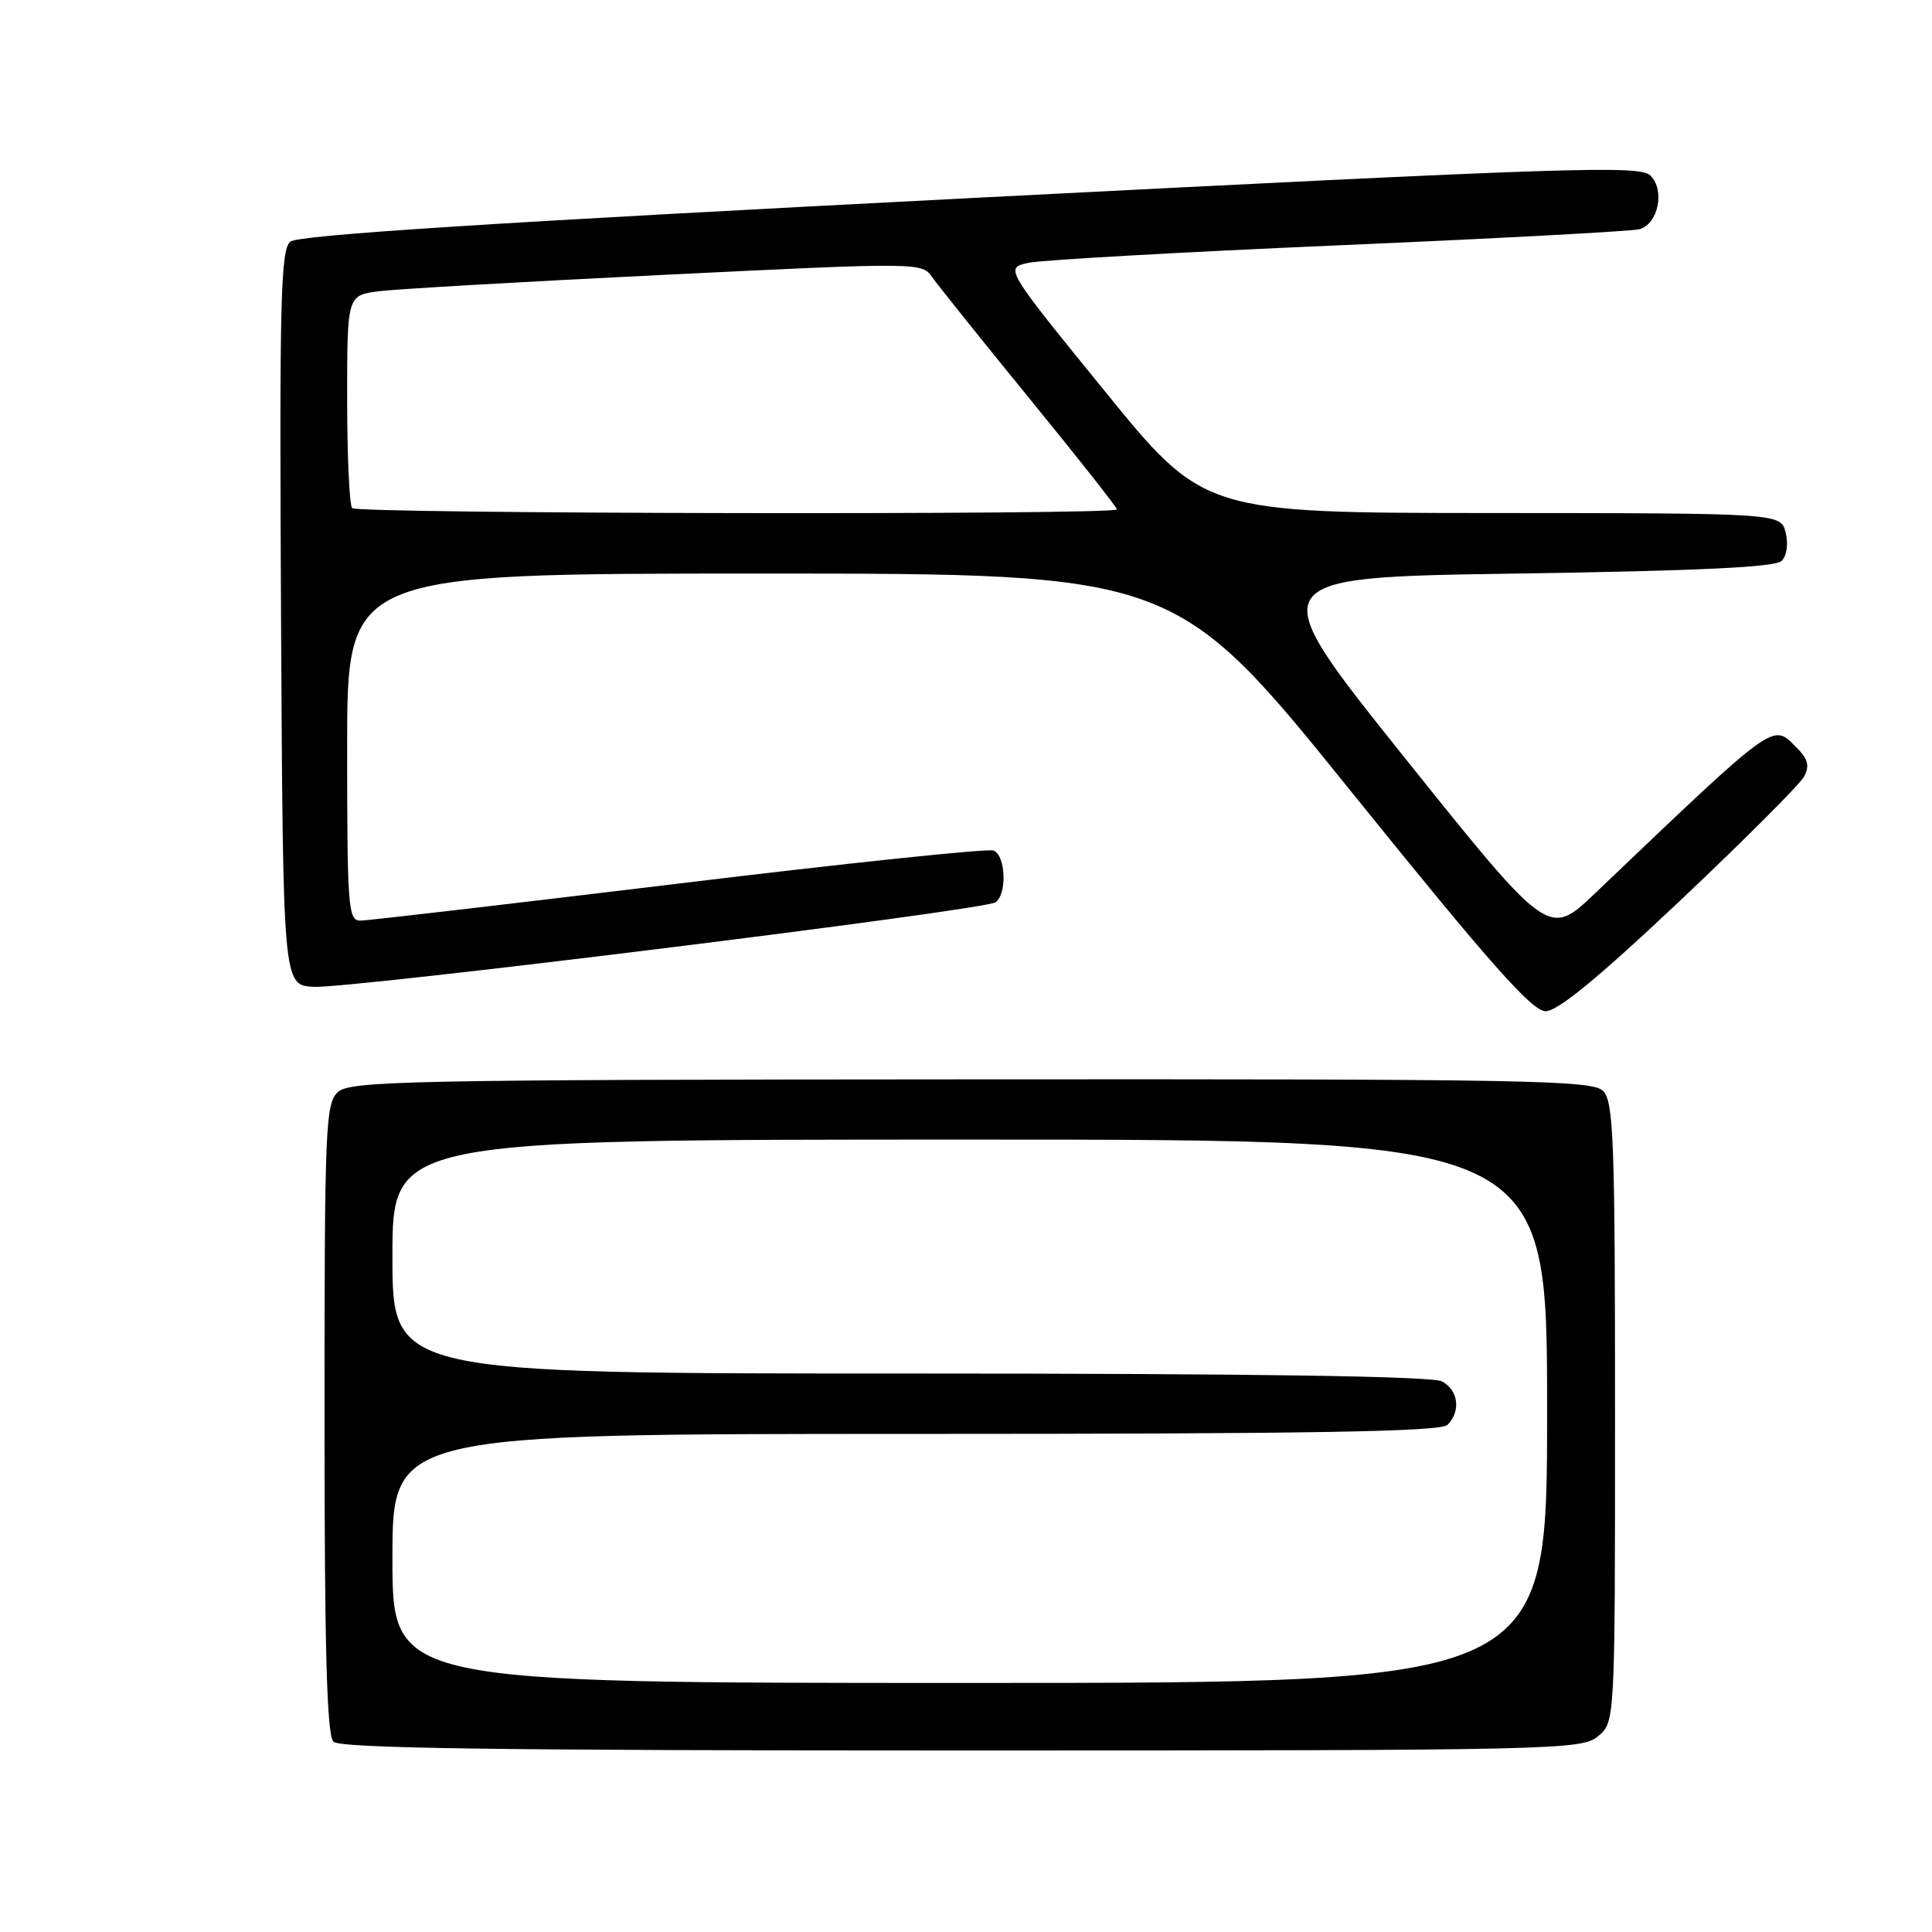 <?xml version="1.0" encoding="UTF-8" standalone="no"?>
<!DOCTYPE svg PUBLIC "-//W3C//DTD SVG 1.1//EN" "http://www.w3.org/Graphics/SVG/1.1/DTD/svg11.dtd" >
<svg xmlns="http://www.w3.org/2000/svg" xmlns:xlink="http://www.w3.org/1999/xlink" version="1.1" viewBox="0 0 256 256">
 <g >
 <path fill="currentColor"
d=" M 211.75 230.06 C 214.00 228.18 214.00 228.18 214.00 187.16 C 214.00 151.02 213.81 145.95 212.41 144.55 C 210.99 143.13 202.43 142.97 128.70 143.02 C 54.44 143.06 46.41 143.22 44.79 144.69 C 43.12 146.20 43.00 149.20 43.00 187.95 C 43.00 218.58 43.31 229.91 44.18 230.78 C 45.06 231.66 65.78 231.95 127.43 231.95 C 206.34 231.95 209.59 231.87 211.75 230.06 Z  M 222.58 119.38 C 231.10 111.33 238.51 103.92 239.05 102.90 C 239.81 101.48 239.57 100.57 238.05 99.05 C 234.82 95.82 235.61 95.24 211.35 118.37 C 205.21 124.23 205.21 124.23 186.10 100.37 C 166.99 76.50 166.99 76.50 200.95 76.00 C 225.06 75.64 235.24 75.16 236.08 74.32 C 236.76 73.64 236.98 72.06 236.61 70.57 C 235.96 68.00 235.96 68.00 197.73 67.98 C 159.50 67.96 159.50 67.96 146.31 51.73 C 133.11 35.50 133.11 35.50 136.31 34.82 C 138.06 34.45 156.60 33.40 177.50 32.50 C 198.40 31.60 216.29 30.64 217.25 30.37 C 219.73 29.66 220.64 25.21 218.70 23.27 C 217.30 21.87 208.72 22.15 128.55 26.25 C 65.49 29.48 39.53 31.14 38.47 32.02 C 37.18 33.09 37.02 39.80 37.24 81.88 C 37.50 130.50 37.50 130.50 41.50 130.76 C 46.02 131.06 130.15 120.64 131.88 119.57 C 133.46 118.60 133.28 113.32 131.65 112.70 C 130.91 112.41 112.12 114.38 89.90 117.08 C 67.68 119.77 48.71 121.98 47.75 121.99 C 46.13 122.00 46.00 120.24 46.00 99.00 C 46.00 76.00 46.00 76.00 100.87 76.00 C 155.75 76.00 155.75 76.00 179.12 104.99 C 197.46 127.73 203.00 133.98 204.80 133.99 C 206.40 134.00 211.83 129.53 222.58 119.38 Z  M 52.00 206.50 C 52.00 190.00 52.00 190.00 121.30 190.00 C 173.87 190.00 190.89 189.71 191.80 188.80 C 193.60 187.00 193.25 184.20 191.07 183.04 C 189.79 182.35 165.92 182.00 120.57 182.00 C 52.00 182.00 52.00 182.00 52.00 166.50 C 52.00 151.00 52.00 151.00 128.50 151.00 C 205.00 151.00 205.00 151.00 205.00 187.00 C 205.00 223.00 205.00 223.00 128.50 223.00 C 52.00 223.00 52.00 223.00 52.00 206.50 Z  M 46.67 67.33 C 46.30 66.97 46.00 60.47 46.00 52.89 C 46.00 39.12 46.00 39.12 50.25 38.59 C 52.59 38.29 69.72 37.31 88.32 36.40 C 121.95 34.76 122.15 34.77 123.54 36.75 C 124.31 37.85 130.13 45.11 136.47 52.88 C 142.81 60.65 148.00 67.23 148.00 67.50 C 148.00 68.26 47.43 68.10 46.67 67.33 Z "/>
</g>
</svg>